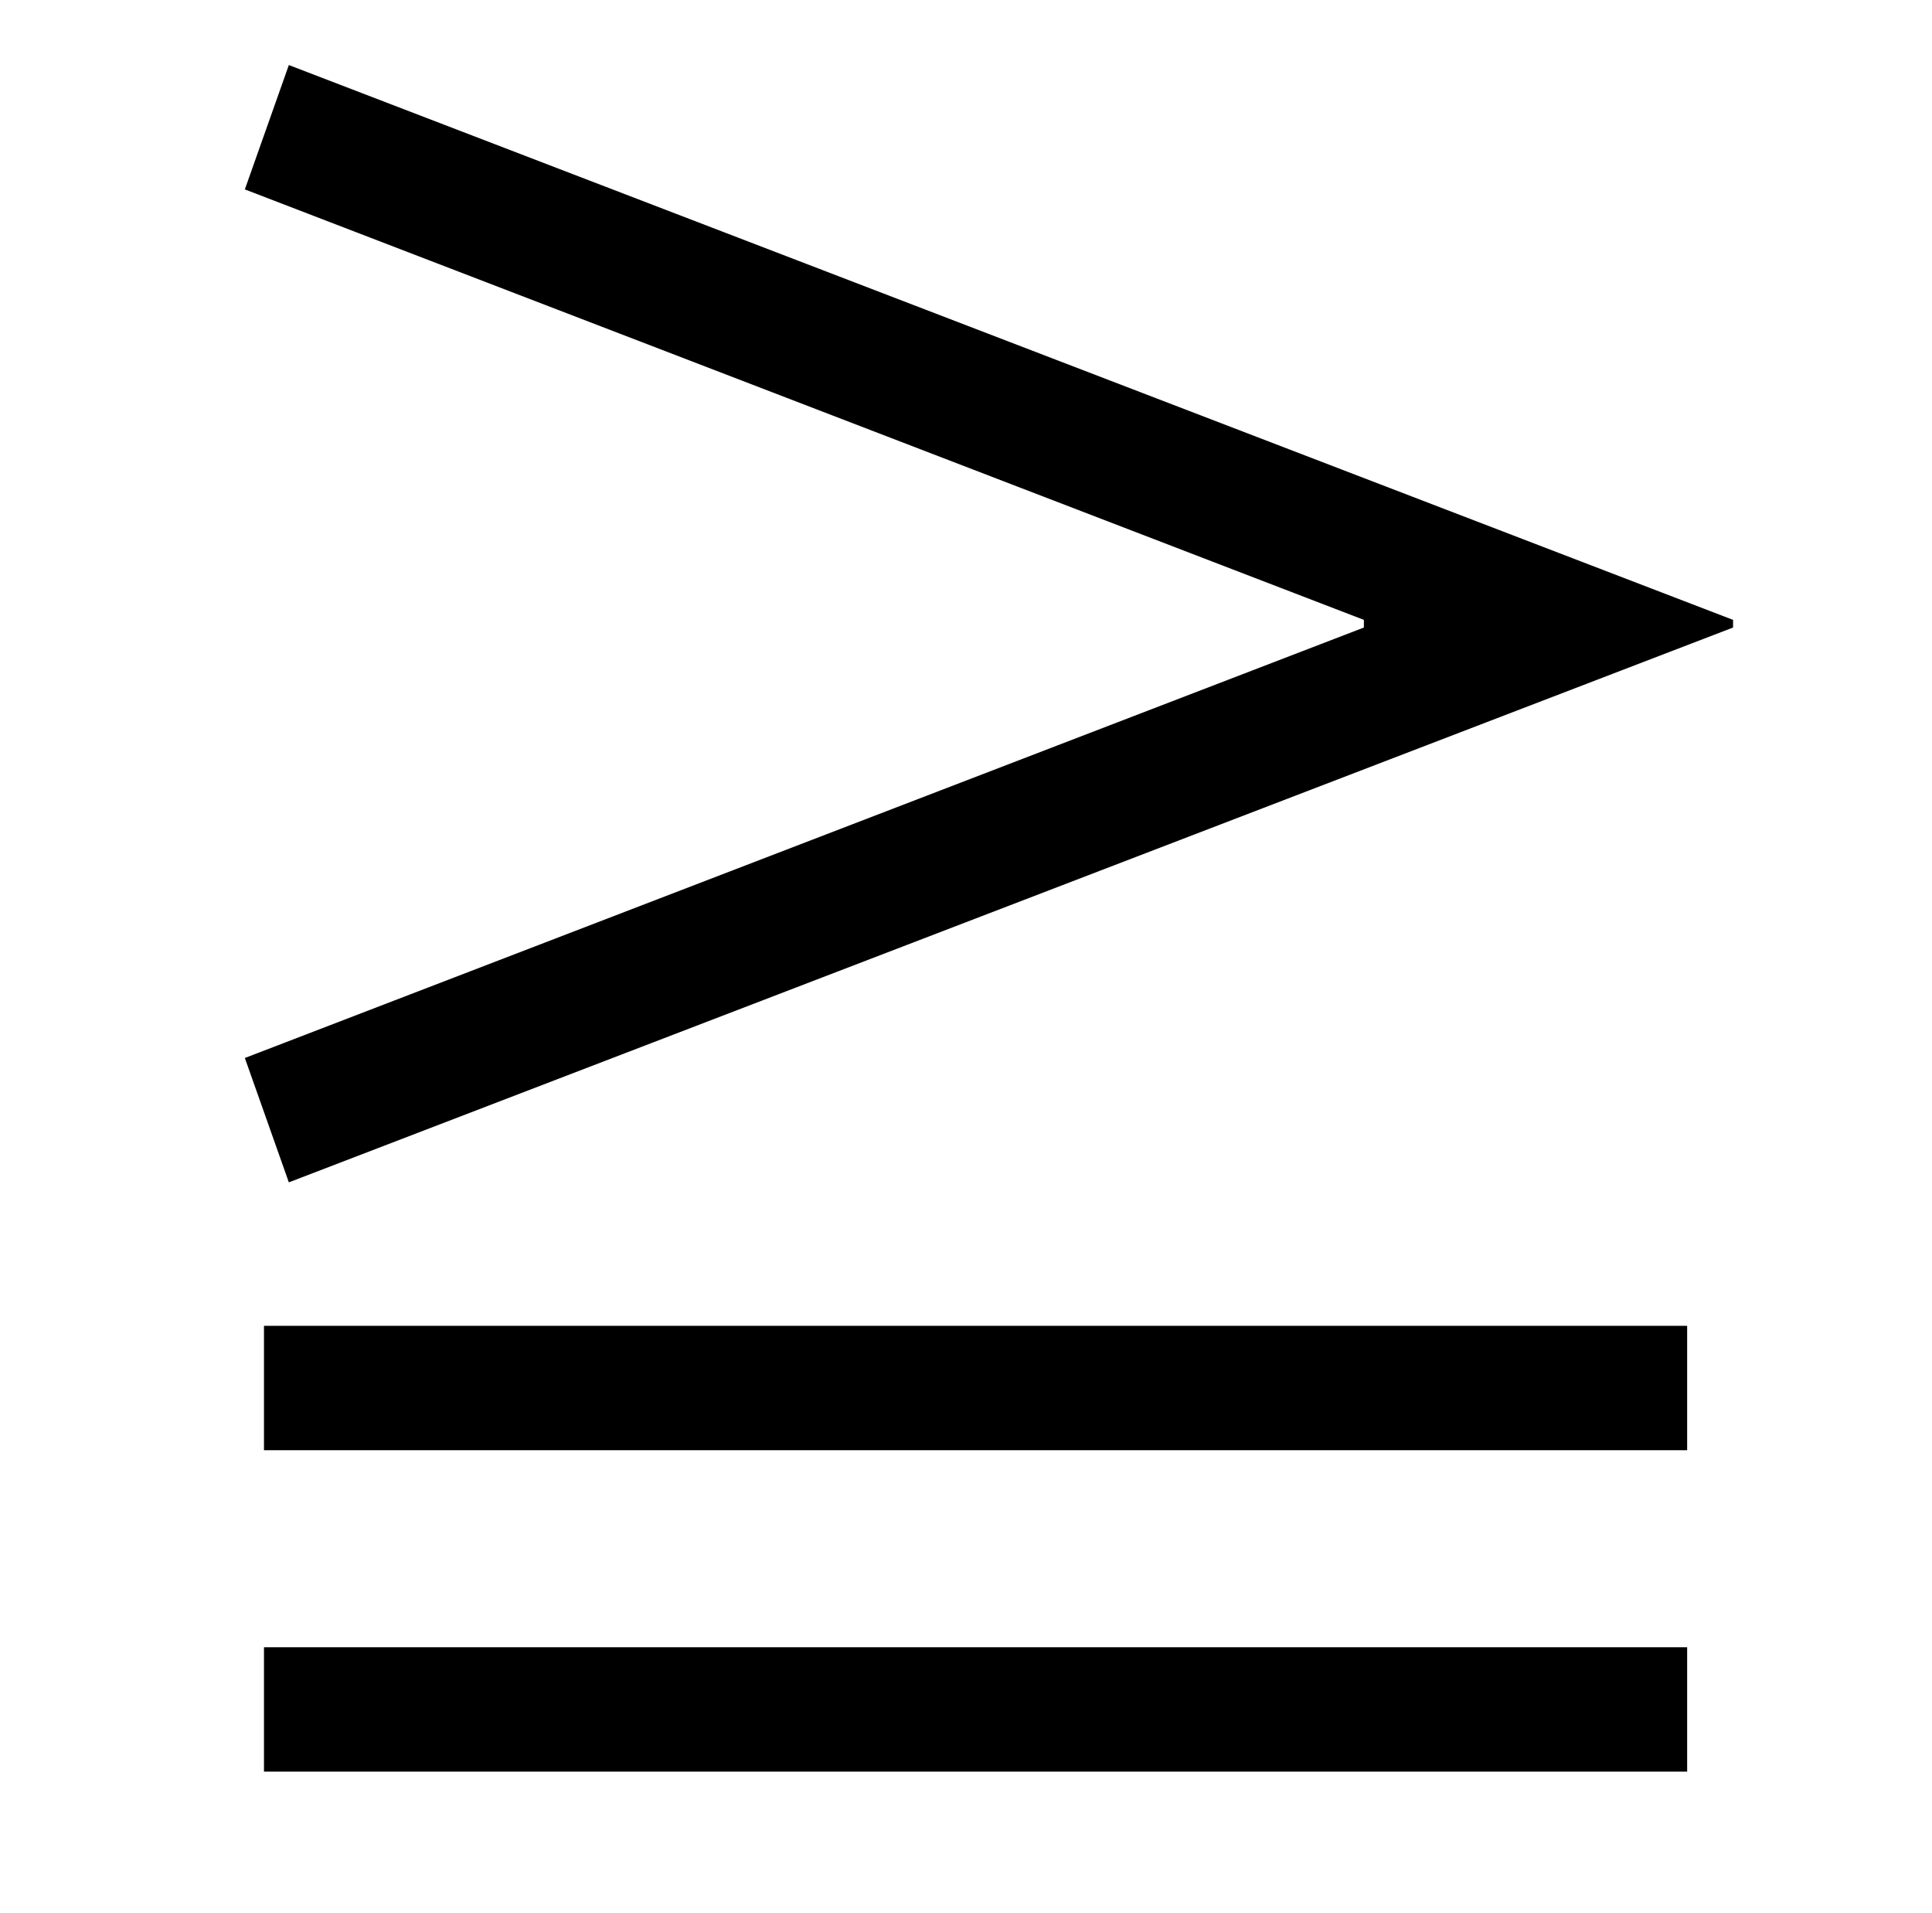 <?xml version="1.0" standalone="no"?>
<!DOCTYPE svg PUBLIC "-//W3C//DTD SVG 1.1//EN" "http://www.w3.org/Graphics/SVG/1.1/DTD/svg11.dtd" >
<svg xmlns="http://www.w3.org/2000/svg" xmlns:xlink="http://www.w3.org/1999/xlink" version="1.1" viewBox="-10 0 1010 1000">
   <path fill="currentColor"
d="M141 34l755 290v4l-755 290l-23 -65l585 -225v-4l-585 -225zM128 693h744v65h-744v-65zM128 861h744v65h-744v-65z" />
</svg>

